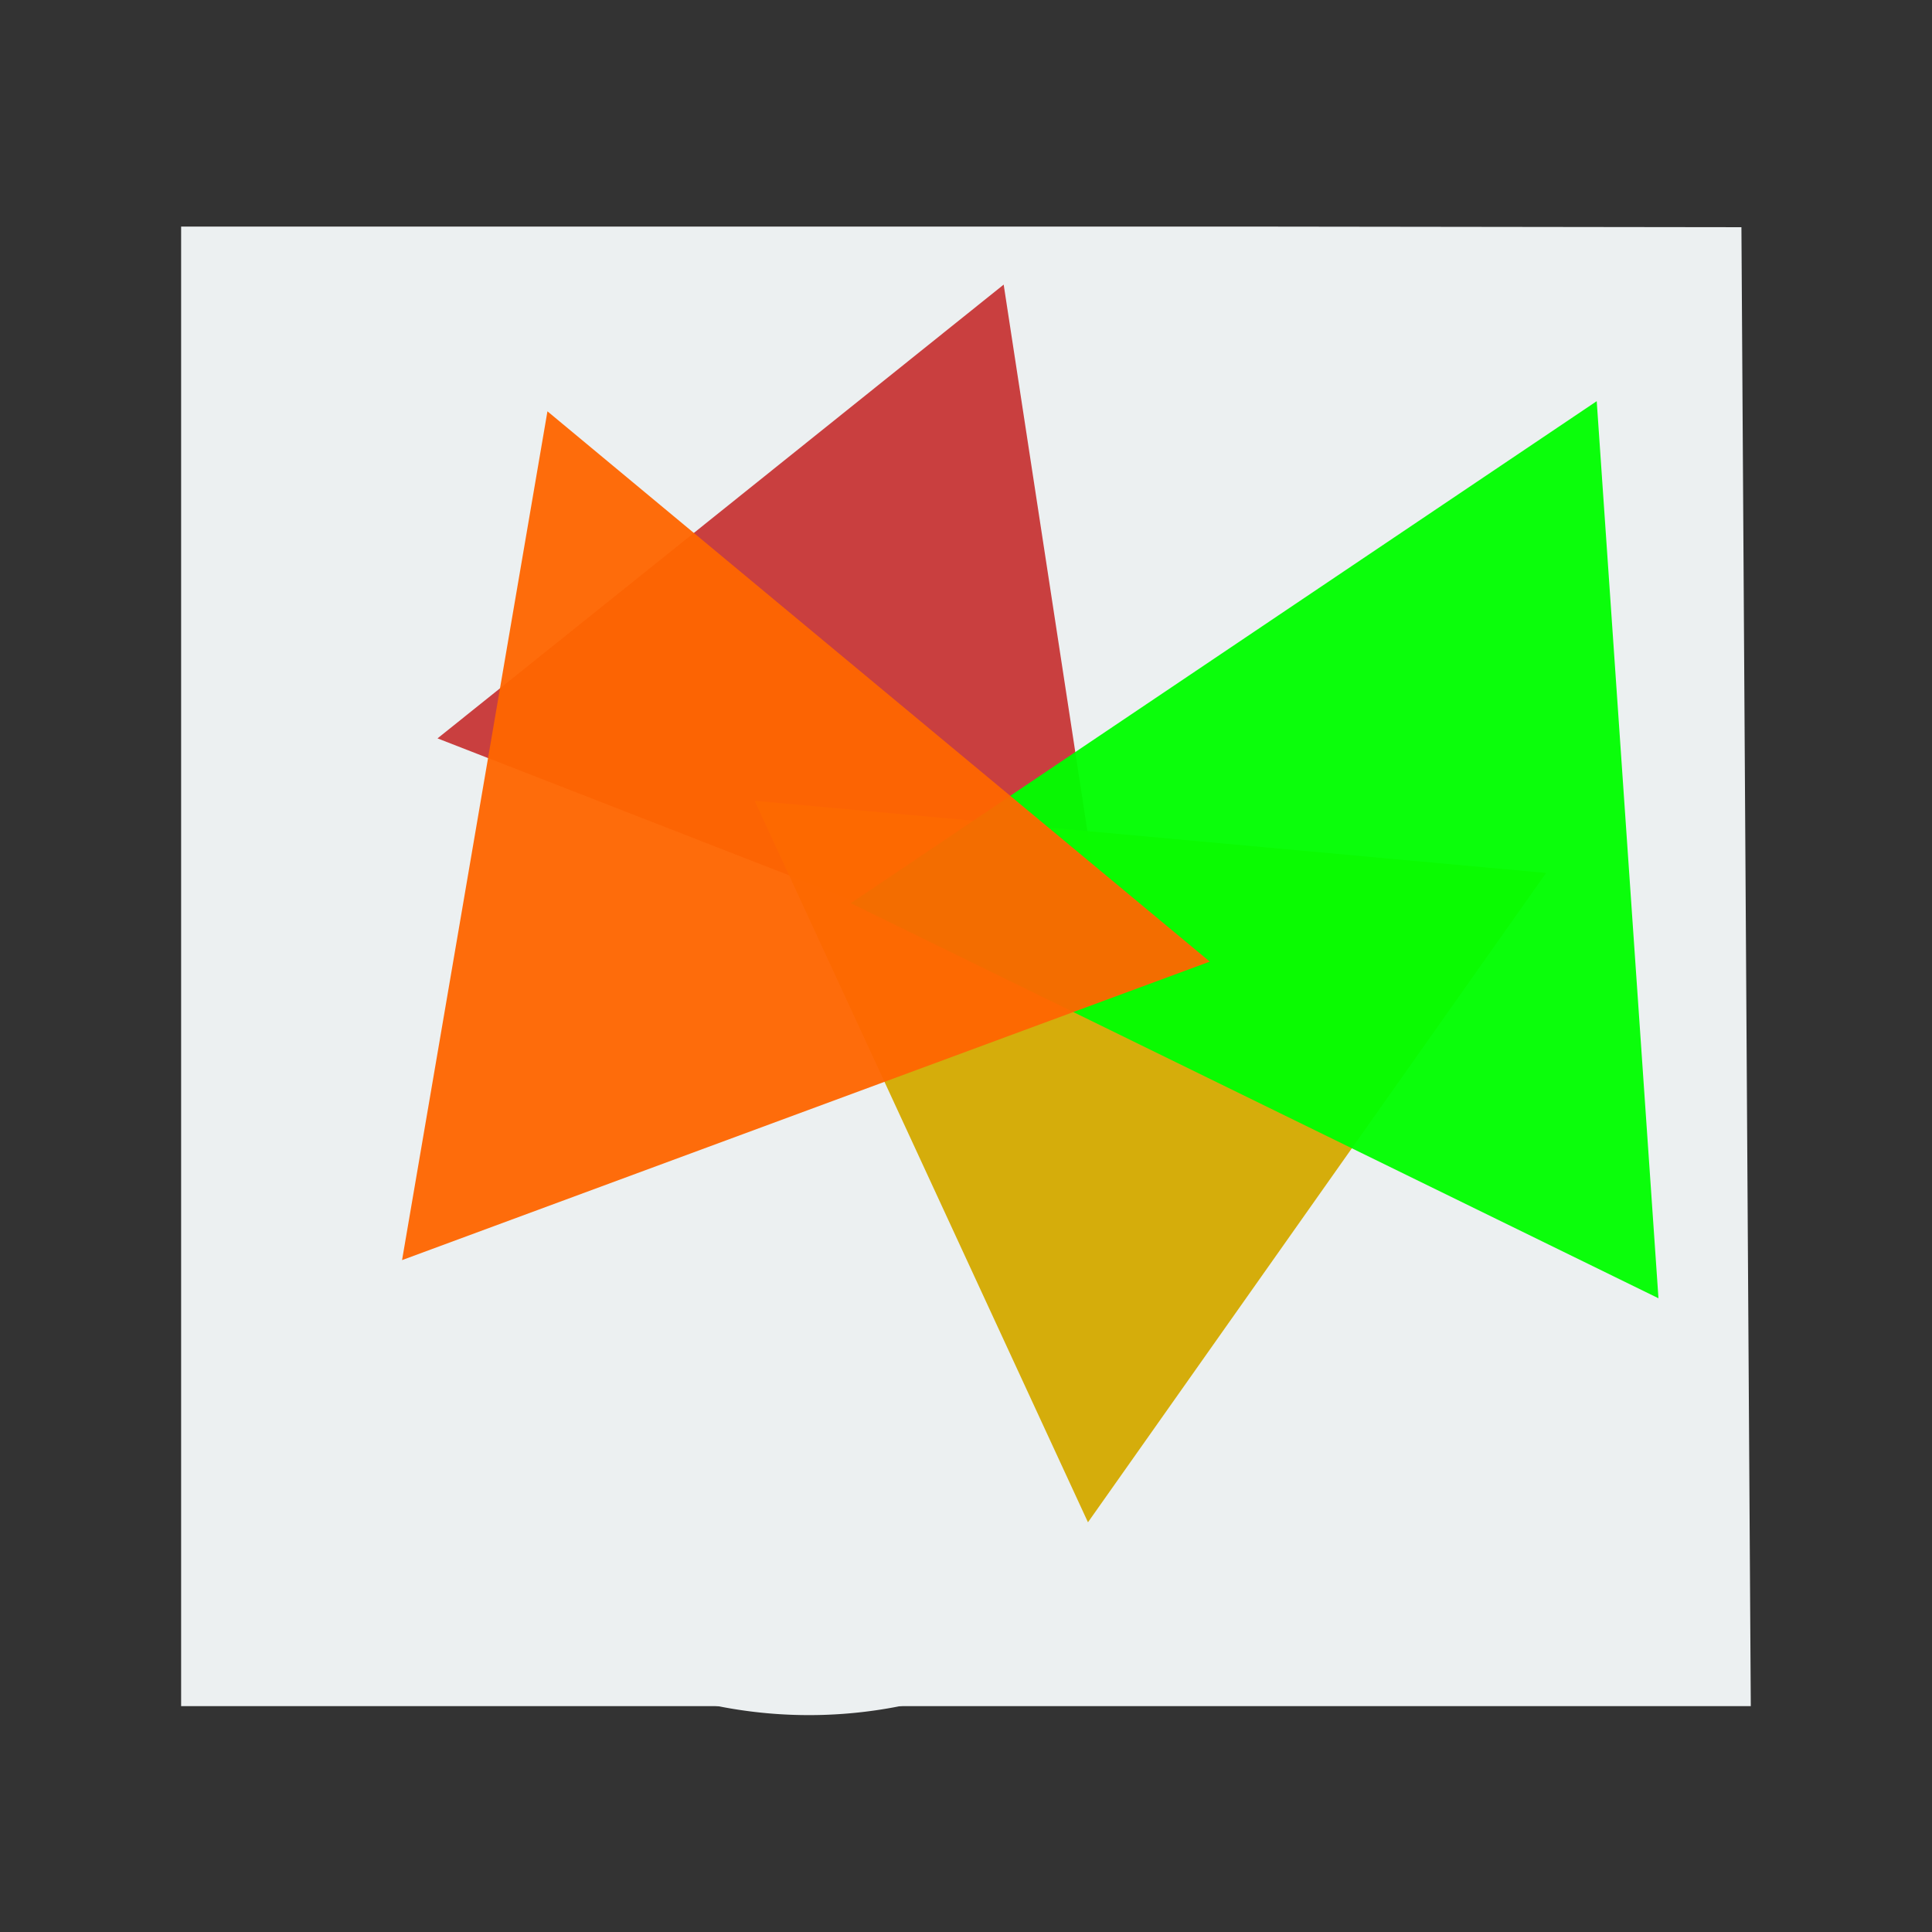 <svg width="48" version="1.1" xmlns="http://www.w3.org/2000/svg" height="48">
<rect width="100%" height="100%" fill="#333333" stroke="none"/>
<g id="layer1" transform="matrix(1.147,0,0,0.919,-3.529,1.953)">
<path style="fill:#ecf0f1" id="rect4090" d="M 0,0 0,40 34,40 33.797,0.017 23,0 z" transform="translate(7,4)"/>
</g>
<g style="stroke:none;fill-rule:evenodd">
<path style="fill:#ecf0f1" id="path3002" d="m 41.433,15.445 a 9.005,14.168 0 1,1 -18.009,0 9.005,14.168 0 1,1 18.009,0 z " transform="matrix(1.406,0,0,0.978,-25.495,13.504)"/>
<path style="opacity:.95;fill:#c83737" id="path3003" d="m 24.18,17.02 1.365,8.909 1.365,8.909 -8.398,-3.272 -8.398,-3.272 7.033,-5.637 z " transform="translate(0.756,-9.949)"/>
<path style="opacity:.95;fill:#d4aa00" id="path3005" d="m 21.032,15.005 7.563,6.338 7.563,6.338 -9.271,3.381 -9.271,3.381 1.707,-9.719 z " transform="matrix(0.083,0.997,-0.997,0.083,51.627,-0.526)"/>
<path style="opacity:.95;fill:#0f0" id="path3007" d="m 32.24,11.226 .767,11.144 .767,11.144 -10.034,-4.908 -10.034,-4.908 9.267,-6.236 z " transform="translate(7.43,-1.259)"/>
<path style="opacity:.95;fill:#f60" id="path3009" d="m 13.727,10.723 8.228,6.836 8.228,6.836 -10.034,3.708 -10.034,3.708 1.806,-10.544 z " transform="translate(-0.126,-0.504)"/>
</g>
</svg>
